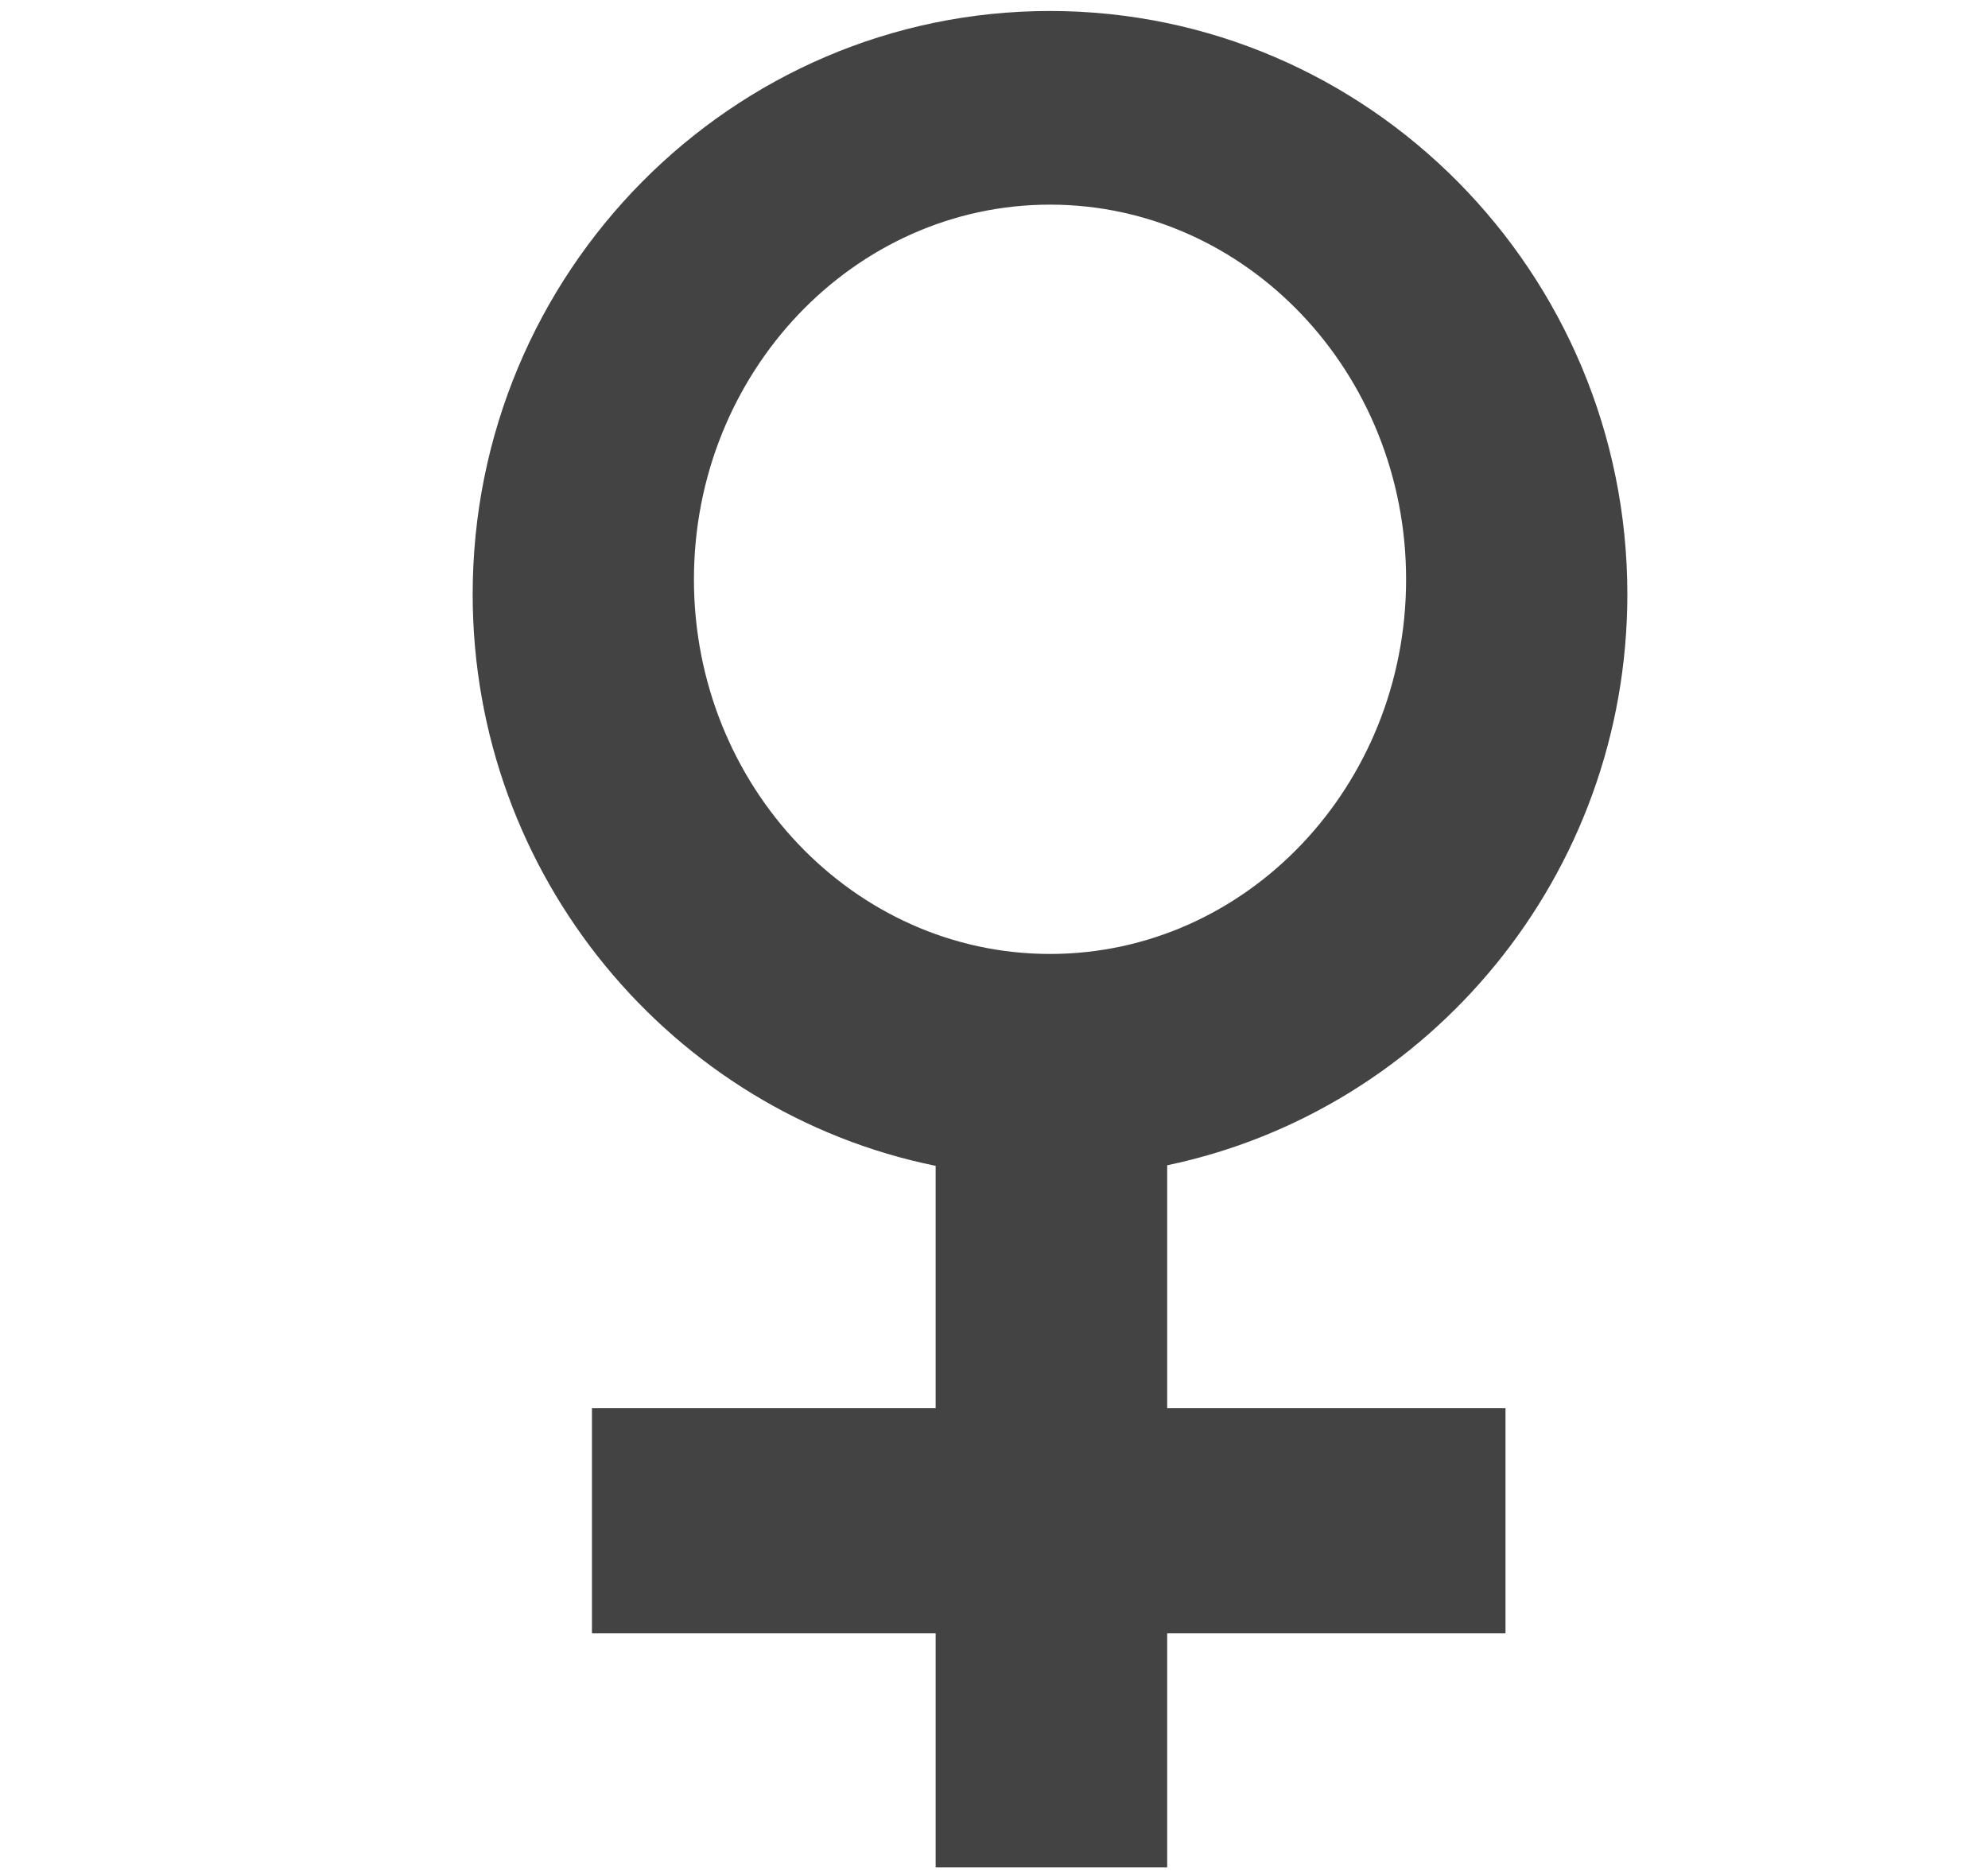 <!--?xml version="1.0" encoding="UTF-8" standalone="no"?-->
<svg viewBox="0 0 17 16" version="1.1" xmlns="http://www.w3.org/2000/svg" xmlns:xlink="http://www.w3.org/1999/xlink"
     class="si-glyph si-glyph-female">
    <!-- Generator: Sketch 3.0.3 (7891) - http://www.bohemiancoding.com/sketch -->
    <title>965</title>

    <defs></defs>
    <g stroke="none" stroke-width="1" fill="none" fill-rule="evenodd">
        <path d="M9.982,9.965 C12.225,9.495 13.916,7.485 13.916,5.082 C13.916,2.331 11.701,0.094 8.978,0.094 C6.257,0.094 4.042,2.331 4.042,5.082 C4.042,7.494 5.746,9.512 8.001,9.97 L8.001,12.043 L5.062,12.043 L5.062,13.968 L8.001,13.968 L8.001,15.969 L9.981,15.969 L9.981,13.968 L12.874,13.968 L12.874,12.043 L9.981,12.043 L9.981,9.965 L9.982,9.965 Z M5.934,4.955 C5.934,3.187 7.301,1.75 8.979,1.75 C10.659,1.75 12.024,3.188 12.024,4.955 C12.024,6.722 10.659,8.158 8.979,8.158 C7.301,8.158 5.934,6.722 5.934,4.955 L5.934,4.955 Z"
              fill="#434343" class="si-glyph-fill"></path>
    </g>
</svg>